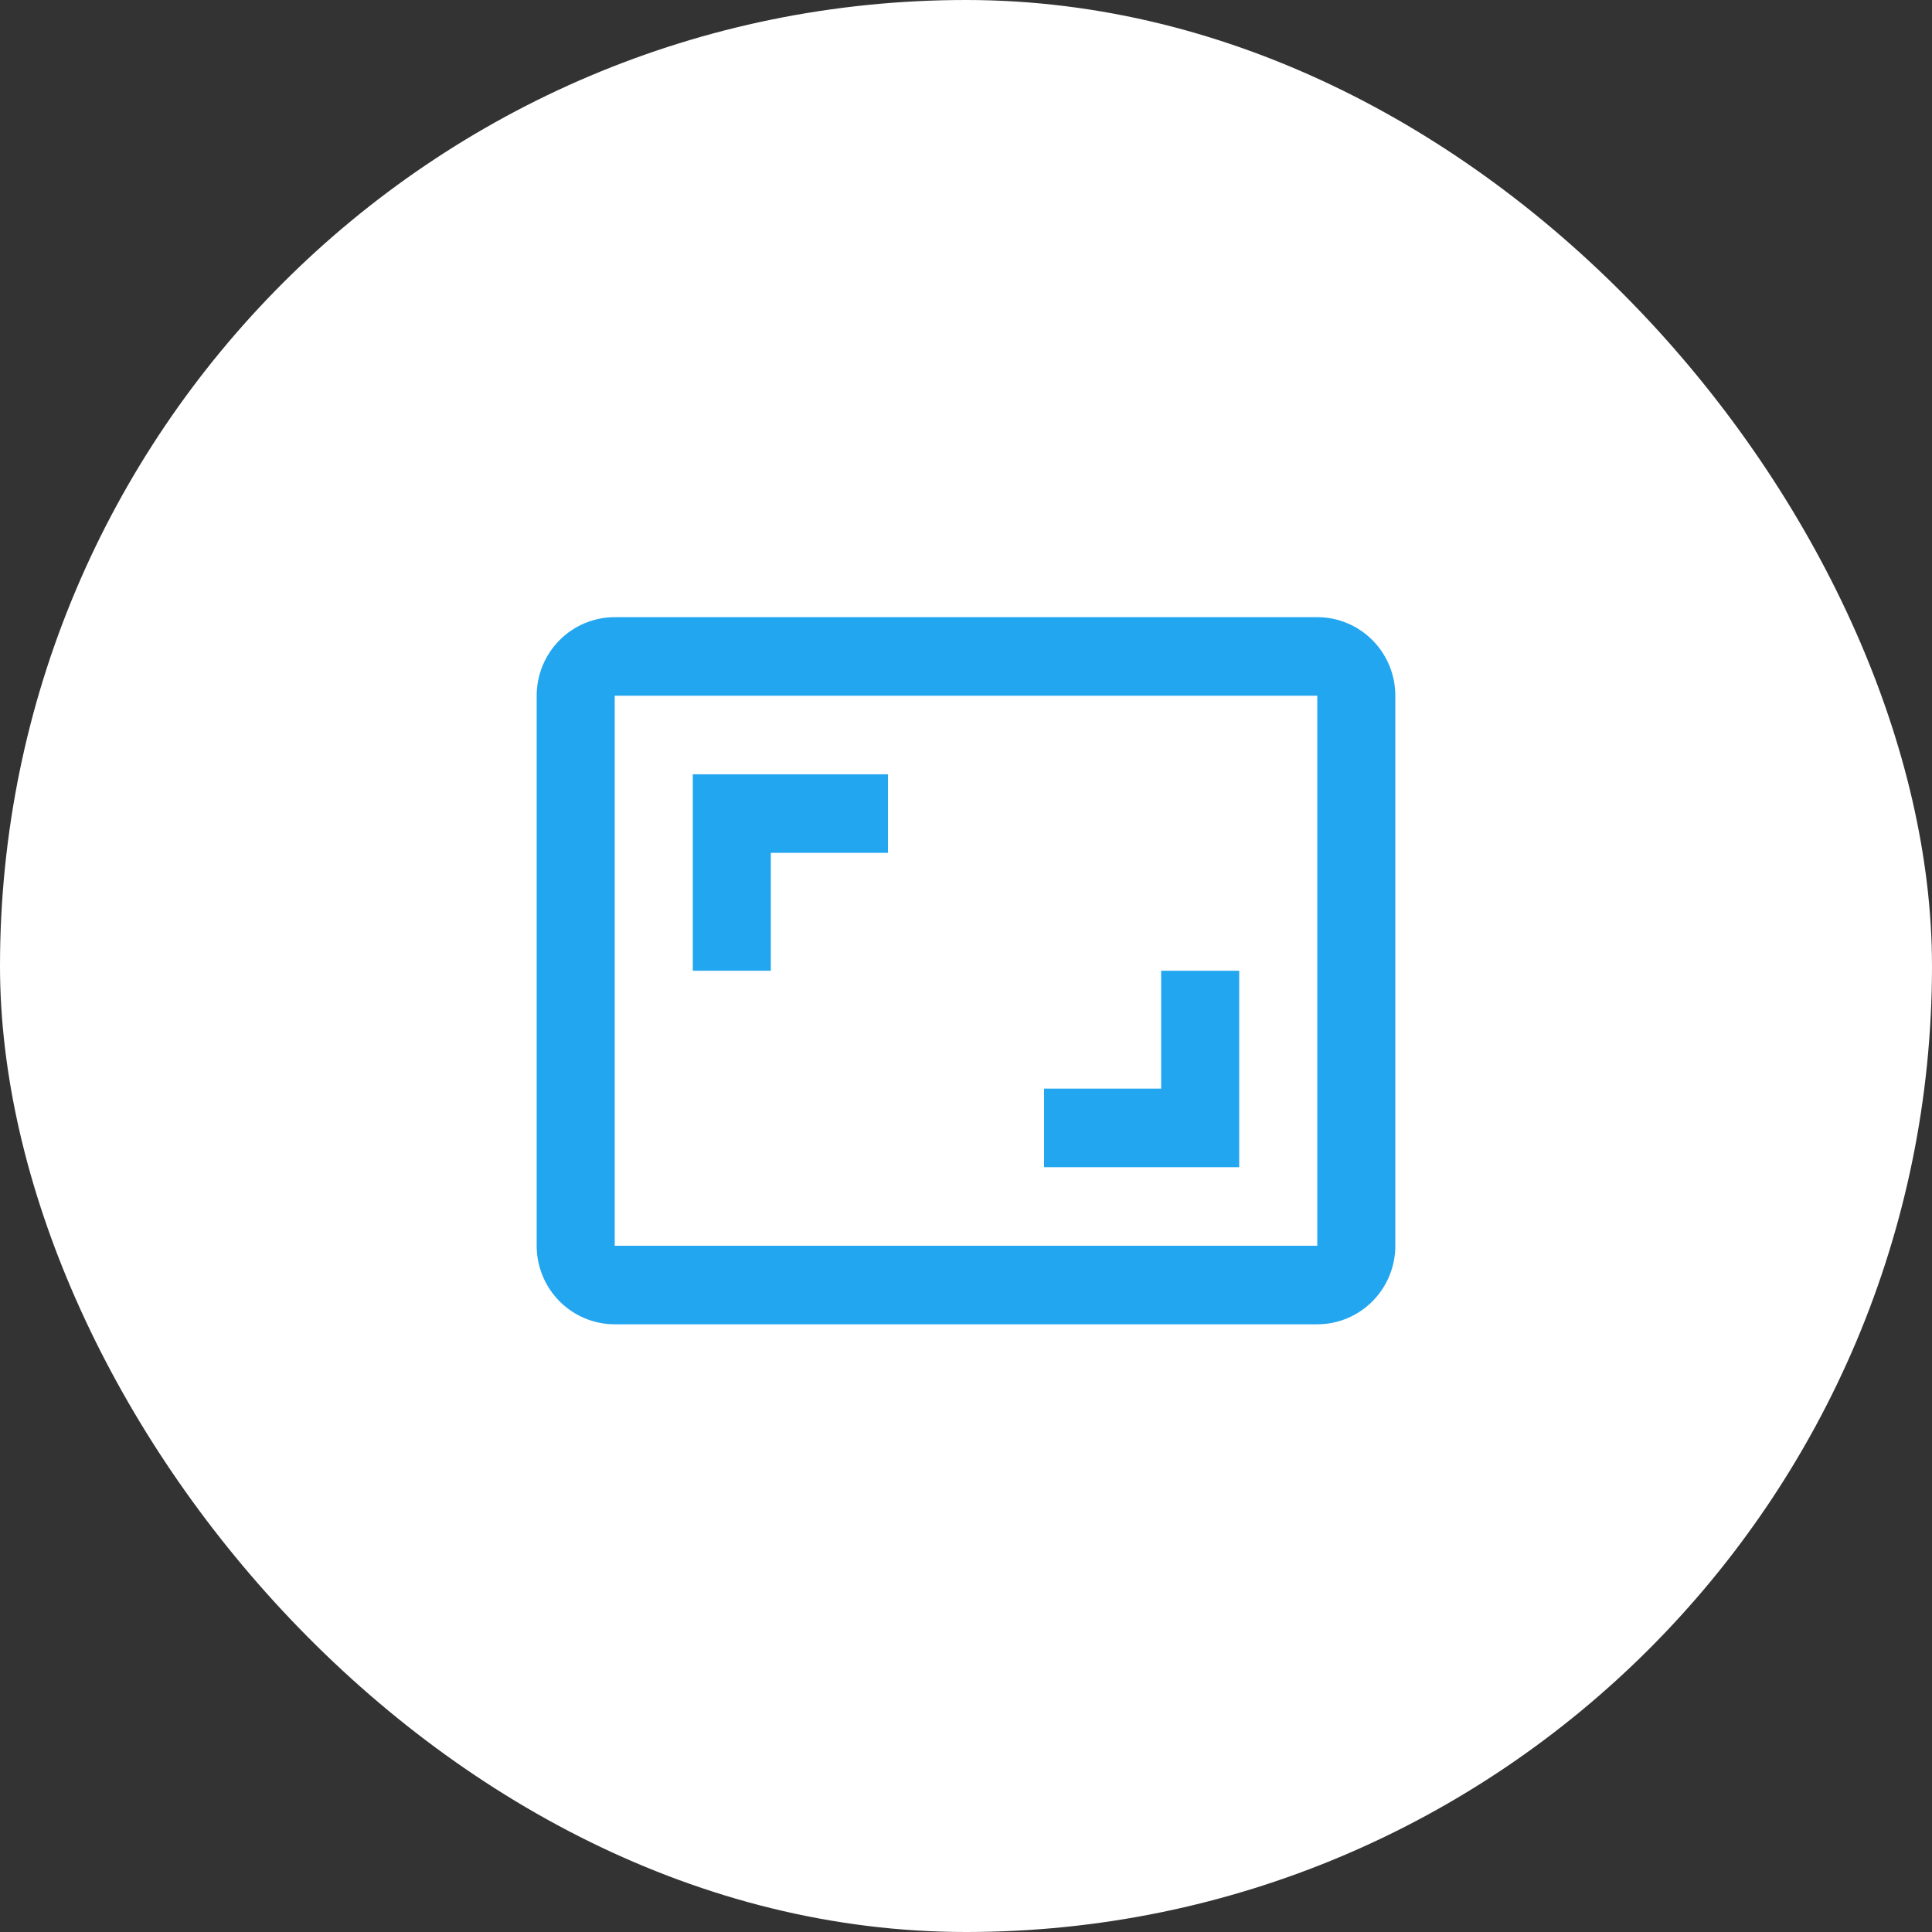 <svg width="72" height="72" viewBox="0 0 72 72" fill="none" xmlns="http://www.w3.org/2000/svg">
<rect x="0" y="0" width="72" height="72" fill="#333333" stroke="none"/>
<rect width="72" height="72" rx="36" fill="white"/>
<g clip-path="url(#clip0_1579_80)">
<path d="M46.182 36.176H43.273V40.569H38.909V43.497H46.182V36.176ZM28.727 31.784H33.091V28.856H25.818V36.176H28.727V31.784ZM49.091 23H22.909C22.138 23 21.398 23.308 20.852 23.858C20.306 24.407 20 25.151 20 25.928V46.425C20 47.201 20.306 47.946 20.852 48.495C21.398 49.044 22.138 49.353 22.909 49.353H49.091C49.862 49.353 50.602 49.044 51.148 48.495C51.694 47.946 52 47.201 52 46.425V25.928C52 25.151 51.694 24.407 51.148 23.858C50.602 23.308 49.862 23 49.091 23ZM49.091 46.425H22.909V25.928H49.091V46.425Z" fill="#23A6F0"/>
</g>
<defs>
<clipPath id="clip0_1579_80">
<rect width="32" height="26.353" fill="white" transform="translate(20 23)"/>
</clipPath>
</defs>
</svg>
